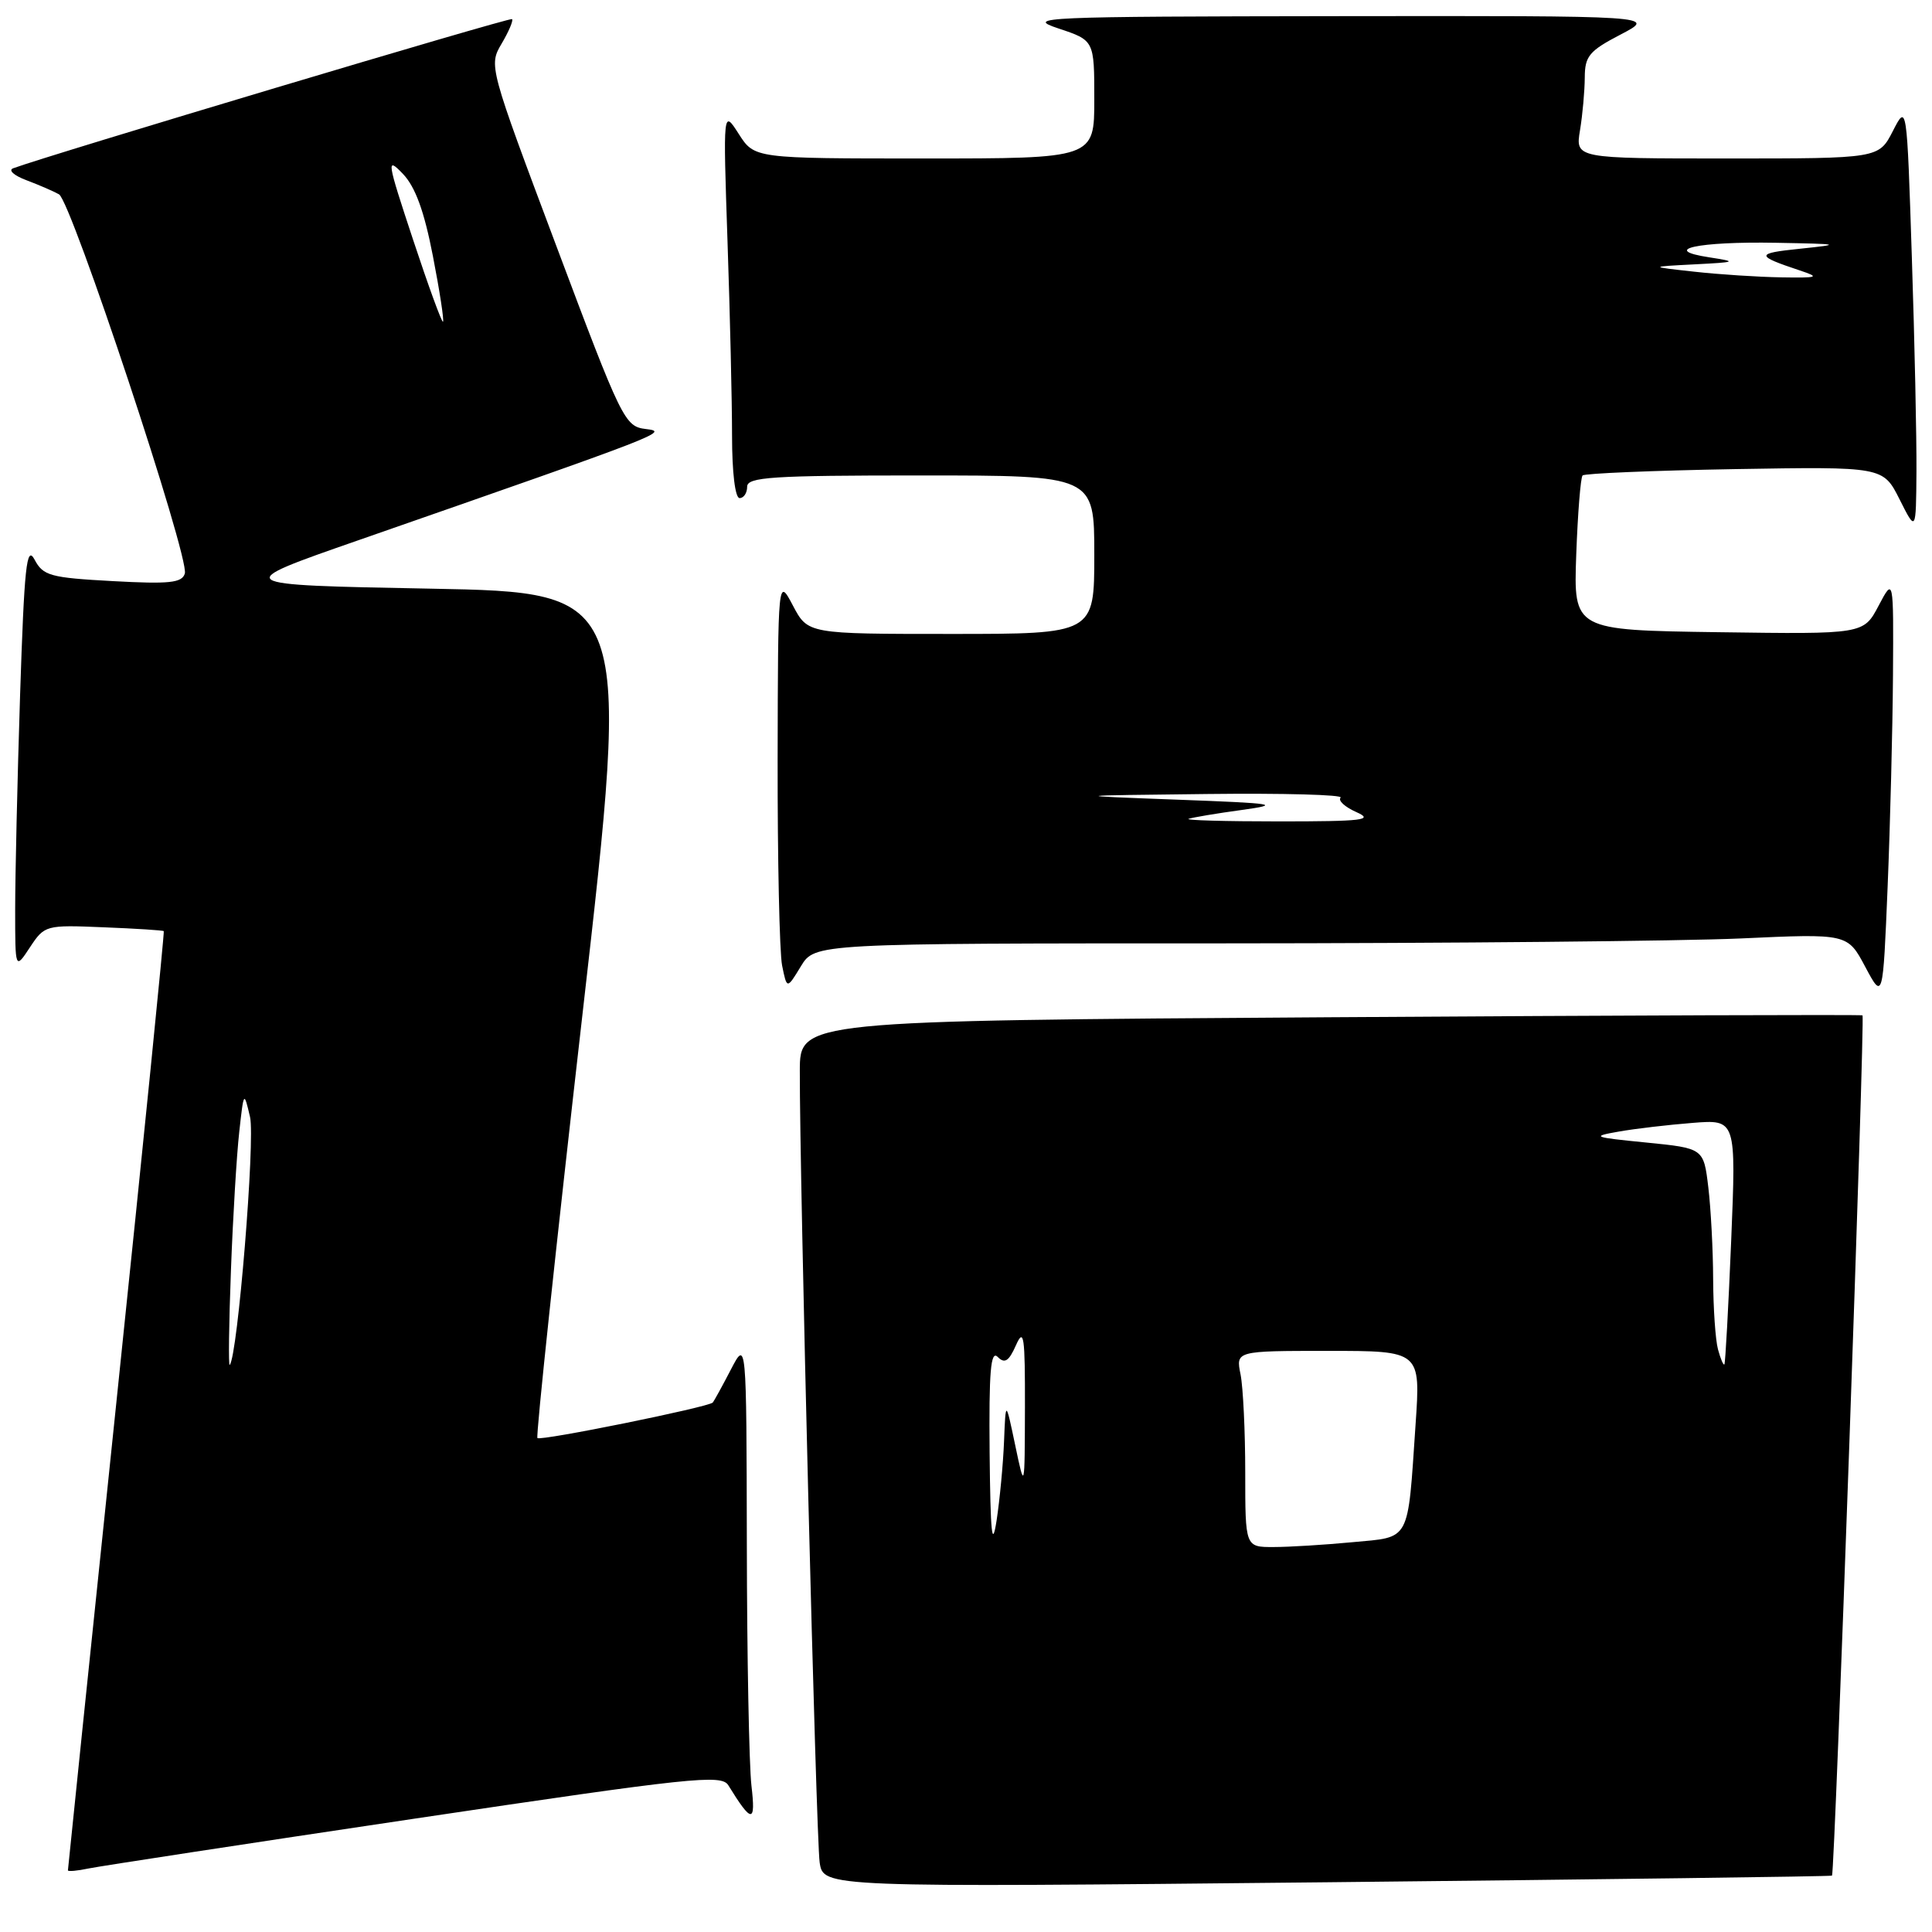 <?xml version="1.0" encoding="UTF-8" standalone="no"?>
<!DOCTYPE svg PUBLIC "-//W3C//DTD SVG 1.1//EN" "http://www.w3.org/Graphics/SVG/1.1/DTD/svg11.dtd" >
<svg xmlns="http://www.w3.org/2000/svg" xmlns:xlink="http://www.w3.org/1999/xlink" version="1.1" viewBox="0 0 256 256">
 <g >
 <path fill="currentColor"
d=" M 242.75 248.53 C 243.12 248.24 247.14 134.79 246.79 134.54 C 246.63 134.43 214.89 134.54 176.25 134.79 C 106.00 135.25 106.00 135.25 105.98 141.87 C 105.94 155.86 108.14 243.66 108.61 246.79 C 109.11 250.09 109.11 250.09 175.80 249.41 C 212.49 249.03 242.61 248.64 242.75 248.53 Z  M 55.00 240.97 C 91.70 235.50 95.59 235.09 96.50 236.55 C 99.63 241.63 100.16 241.64 99.57 236.61 C 99.26 233.92 98.98 219.52 98.96 204.61 C 98.91 177.50 98.91 177.50 96.83 181.50 C 95.69 183.70 94.61 185.65 94.45 185.84 C 93.92 186.45 71.63 190.97 71.21 190.55 C 70.99 190.32 73.68 165.02 77.19 134.32 C 83.57 78.50 83.57 78.50 57.03 78.00 C 30.50 77.50 30.50 77.50 47.50 71.58 C 88.24 57.38 88.64 57.22 85.59 56.85 C 82.78 56.51 82.42 55.78 73.72 32.60 C 64.78 8.79 64.75 8.69 66.47 5.78 C 67.42 4.17 68.04 2.71 67.85 2.53 C 67.57 2.27 6.45 20.55 1.74 22.30 C 1.06 22.55 1.85 23.26 3.50 23.88 C 5.15 24.50 7.09 25.34 7.82 25.75 C 9.46 26.68 25.14 73.93 24.49 76.00 C 24.11 77.24 22.44 77.41 14.93 77.00 C 6.65 76.55 5.71 76.29 4.58 74.15 C 3.52 72.17 3.22 75.01 2.66 92.15 C 2.30 103.34 2.01 116.10 2.01 120.50 C 2.01 128.50 2.01 128.50 3.97 125.52 C 5.91 122.59 6.05 122.55 13.72 122.87 C 18.00 123.04 21.59 123.27 21.70 123.38 C 21.81 123.48 19.00 151.45 15.45 185.53 C 11.90 219.61 9.00 247.65 9.00 247.83 C 9.00 248.01 10.24 247.90 11.75 247.58 C 13.26 247.27 32.73 244.29 55.00 240.97 Z  M 250.83 89.50 C 250.91 76.50 250.91 76.50 248.92 80.27 C 246.93 84.04 246.93 84.04 227.72 83.77 C 208.50 83.50 208.50 83.50 208.86 73.50 C 209.06 68.00 209.44 63.27 209.70 63.00 C 209.95 62.73 219.02 62.35 229.84 62.16 C 249.52 61.83 249.52 61.83 251.70 66.16 C 253.88 70.50 253.88 70.50 253.94 62.50 C 253.97 58.10 253.70 45.33 253.33 34.12 C 252.67 13.74 252.67 13.74 250.81 17.37 C 248.95 21.00 248.95 21.00 228.85 21.00 C 208.74 21.00 208.74 21.00 209.36 17.25 C 209.70 15.19 209.98 12.05 209.99 10.27 C 210.00 7.43 210.58 6.74 214.75 4.57 C 219.50 2.09 219.50 2.09 177.50 2.14 C 137.85 2.19 135.77 2.28 140.25 3.77 C 145.00 5.35 145.00 5.35 145.00 13.18 C 145.00 21.00 145.00 21.00 122.49 21.00 C 99.97 21.00 99.97 21.00 97.89 17.75 C 95.81 14.50 95.81 14.50 96.40 32.00 C 96.73 41.62 97.00 53.21 97.00 57.75 C 97.00 62.58 97.41 66.00 98.00 66.00 C 98.55 66.00 99.00 65.33 99.00 64.50 C 99.00 63.21 102.22 63.00 122.00 63.00 C 145.00 63.00 145.00 63.00 145.00 73.50 C 145.00 84.00 145.00 84.00 126.02 84.00 C 107.05 84.00 107.05 84.00 105.07 80.25 C 103.09 76.50 103.09 76.50 103.04 100.62 C 103.02 113.89 103.29 126.18 103.63 127.92 C 104.27 131.09 104.27 131.09 106.12 128.04 C 107.97 125.00 107.97 125.00 162.24 125.00 C 192.08 124.99 222.87 124.70 230.65 124.35 C 244.81 123.70 244.81 123.70 247.15 128.10 C 249.50 132.50 249.50 132.50 250.12 117.50 C 250.46 109.25 250.78 96.65 250.83 89.50 Z  M 131.13 192.55 C 131.03 181.70 131.27 178.87 132.20 179.80 C 133.13 180.73 133.67 180.39 134.62 178.25 C 135.67 175.88 135.83 177.03 135.81 186.50 C 135.78 197.50 135.78 197.50 134.52 191.50 C 133.26 185.50 133.26 185.50 133.04 191.00 C 132.92 194.03 132.47 198.75 132.05 201.50 C 131.45 205.32 131.24 203.20 131.13 192.55 Z  M 165.00 195.12 C 165.00 189.69 164.72 183.84 164.38 182.12 C 163.75 179.00 163.75 179.00 175.99 179.00 C 188.24 179.00 188.24 179.00 187.57 188.75 C 186.50 204.52 186.98 203.62 179.20 204.35 C 175.52 204.70 170.81 204.99 168.75 204.99 C 165.00 205.00 165.00 205.00 165.00 195.12 Z  M 227.64 178.79 C 227.30 177.53 227.02 173.35 227.00 169.50 C 226.99 165.65 226.70 160.17 226.36 157.32 C 225.74 152.15 225.74 152.15 218.12 151.39 C 211.05 150.69 210.79 150.59 214.50 149.94 C 216.70 149.55 221.10 149.04 224.27 148.79 C 230.05 148.33 230.05 148.33 229.39 164.42 C 229.02 173.26 228.62 180.63 228.49 180.79 C 228.36 180.95 227.98 180.05 227.64 178.79 Z  M 30.60 168.36 C 30.86 161.29 31.36 153.03 31.70 150.00 C 32.30 144.56 32.32 144.54 33.13 148.00 C 33.83 151.02 31.49 179.72 30.44 180.86 C 30.26 181.06 30.33 175.43 30.60 168.36 Z  M 54.73 31.75 C 51.25 21.23 51.17 20.73 53.39 23.04 C 55.04 24.77 56.21 27.99 57.36 33.92 C 58.26 38.55 58.86 42.47 58.70 42.63 C 58.55 42.79 56.76 37.89 54.73 31.75 Z  M 157.50 108.50 C 158.05 108.31 161.20 107.78 164.50 107.33 C 169.91 106.58 169.07 106.45 156.00 105.96 C 141.50 105.42 141.50 105.42 159.92 105.21 C 170.05 105.09 178.02 105.31 177.64 105.69 C 177.26 106.07 178.20 106.93 179.73 107.61 C 182.10 108.66 180.62 108.84 169.50 108.84 C 162.35 108.84 156.95 108.69 157.50 108.50 Z  M 224.50 36.00 C 218.50 35.34 218.50 35.34 224.50 35.03 C 230.12 34.74 230.25 34.68 226.50 34.10 C 219.89 33.09 224.98 31.98 235.33 32.17 C 243.95 32.33 244.14 32.37 238.50 32.96 C 232.58 33.57 232.58 33.87 238.50 35.84 C 241.20 36.74 240.94 36.83 236.00 36.75 C 232.97 36.70 227.80 36.37 224.50 36.00 Z "/>
</g>
</svg>